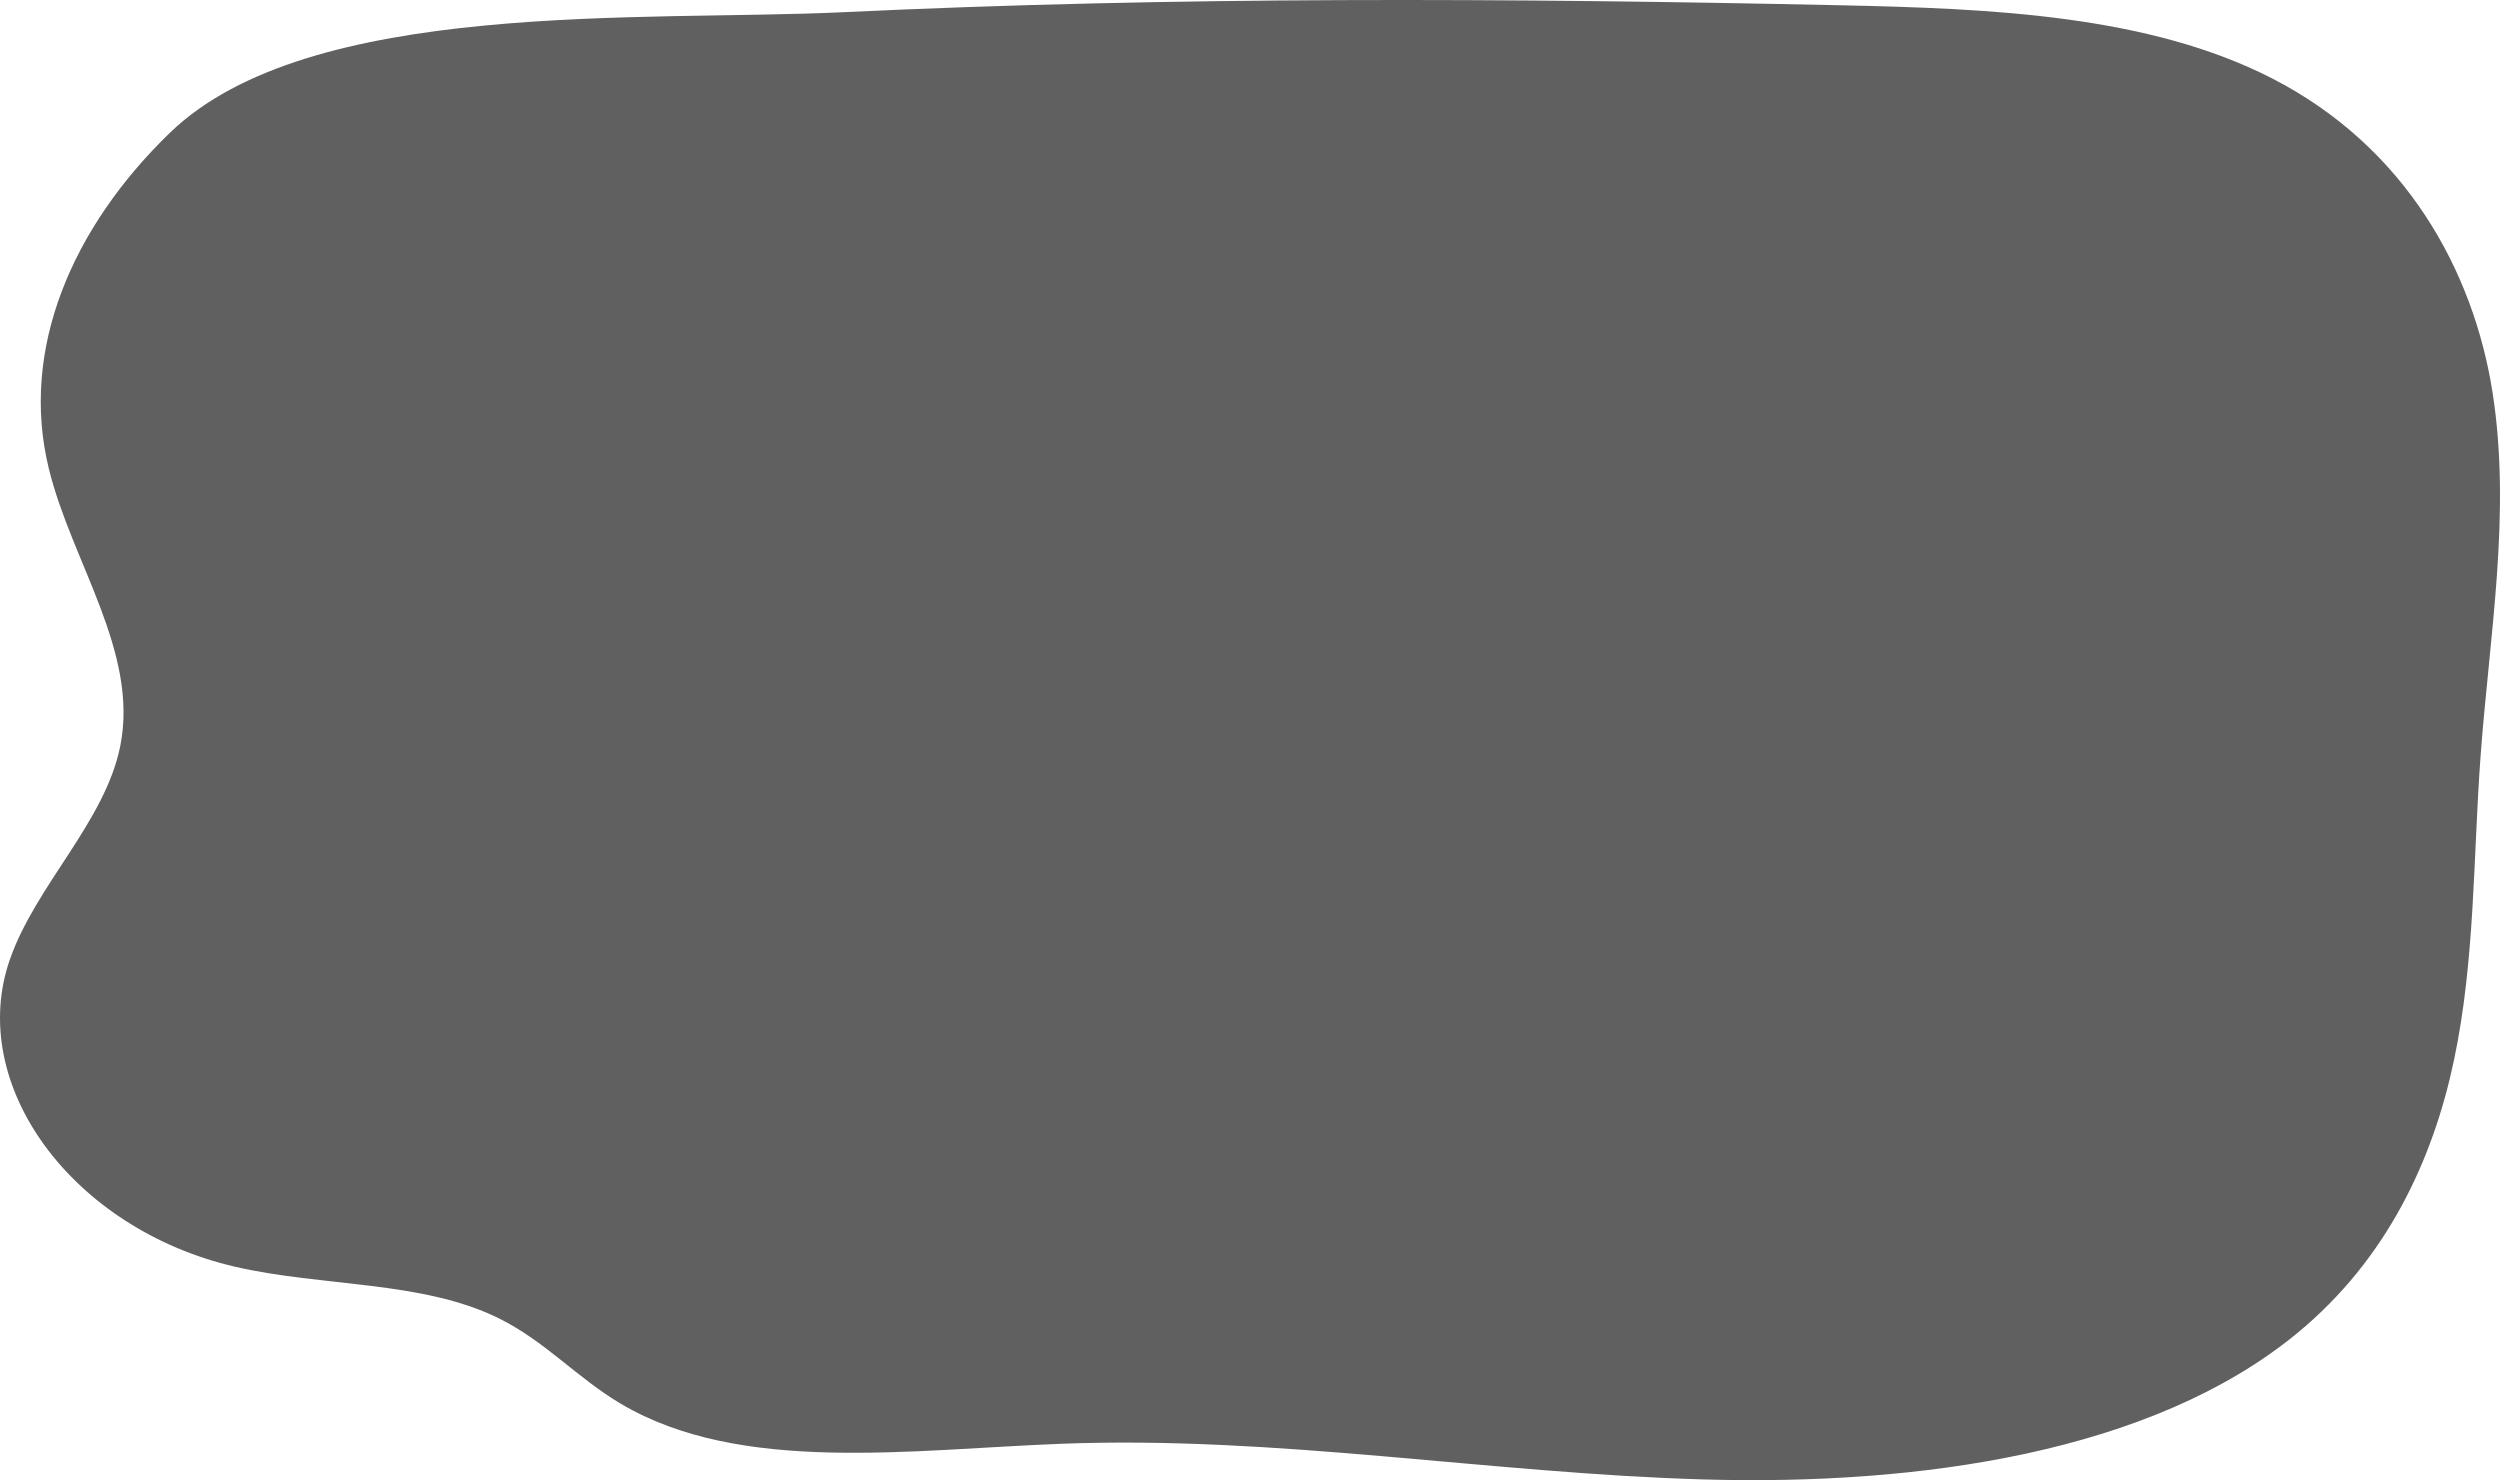 <svg width="630" height="373" viewBox="0 0 630 373" fill="none" xmlns="http://www.w3.org/2000/svg">
<path d="M12.3 118.078C18.055 141.604 35.037 164.324 30.309 187.982C26.491 207.094 9.009 223.089 2.492 241.775C-8.523 273.354 18.156 309.732 59.301 319.231C81.288 324.308 106.353 322.679 125.632 332.181C137.371 337.966 145.409 347.214 156.445 353.749C186.582 371.591 229.328 365.294 267.487 363.829C321.556 361.75 375.213 371.266 429.312 372.82C483.412 374.375 542.255 366.169 578.938 335.921C601.6 317.236 613.162 292.139 618.428 267.049C623.697 241.958 623.233 216.408 625.07 191.039C627.299 160.3 632.913 129.426 628.116 98.856C623.316 68.287 606.266 37.102 572.718 19.833C541.494 3.759 501.565 2.141 463.862 1.329C380.104 -0.477 296.19 -0.916 212.521 3.074C162.15 5.477 77.847 -0.449 42.805 33.469C18.241 57.245 4.924 87.934 12.3 118.078Z" fill="#606060"/>
</svg>
